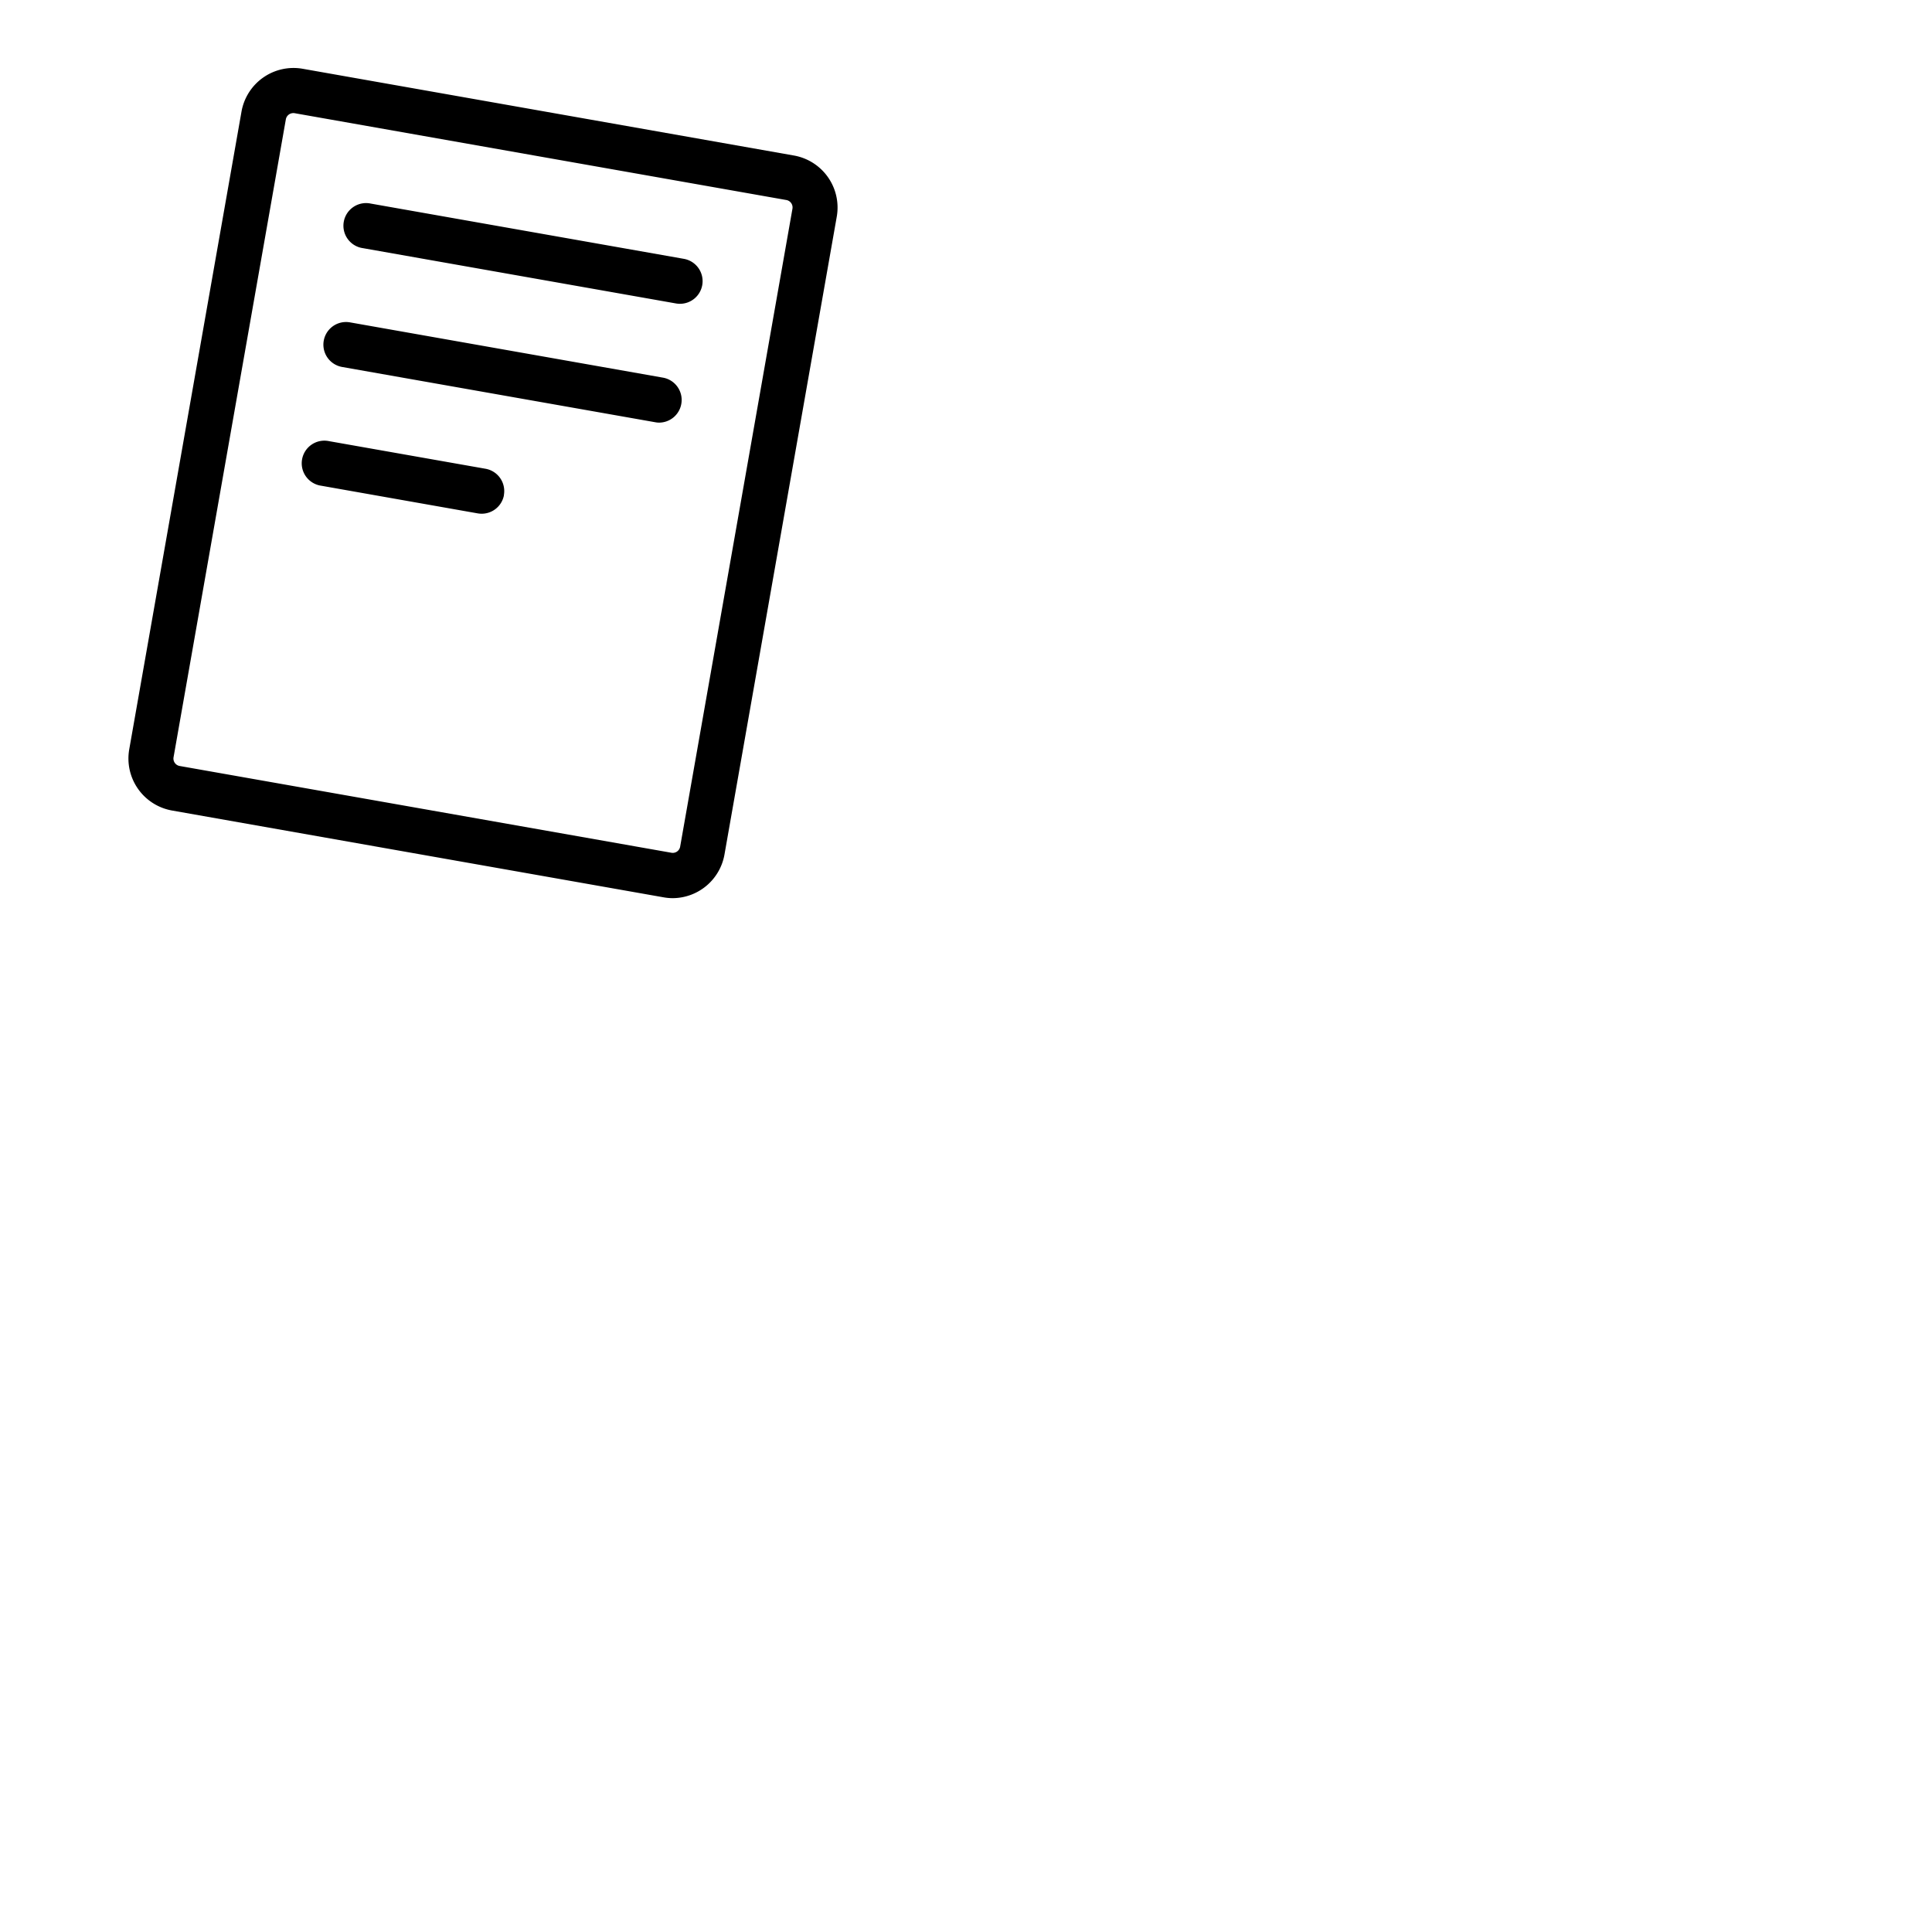 <svg xmlns="http://www.w3.org/2000/svg" version="1.1" viewBox="0 0 512 512" fill="currentColor"><path fill="currentColor" d="m210.43 41.22l-130.25-23A14 14 0 0 0 64 29.58l-29.75 169a14 14 0 0 0 11.36 16.22l130.25 23a13.64 13.64 0 0 0 2.46.22a14 14 0 0 0 13.68-11.6l29.75-169a14 14 0 0 0-11.32-16.2M210 55.36l-29.75 169a2 2 0 0 1-.82 1.3a2 2 0 0 1-1.49.33L47.65 203a2 2 0 0 1-1.65-2.36l29.75-169a2 2 0 0 1 .82-1.3A2.06 2.06 0 0 1 78.1 30l130.25 23a2 2 0 0 1 1.65 2.36m-23.89 20.15a6 6 0 0 1-5.9 5a6.2 6.2 0 0 1-1.05-.09l-83-14.66a6 6 0 1 1 2.09-11.81l83 14.65a6 6 0 0 1 4.86 6.91M180.56 107a6 6 0 0 1-5.9 5a5.48 5.48 0 0 1-1-.1l-83-14.65a6 6 0 0 1 2.09-11.82l83 14.66a6 6 0 0 1 4.81 6.91m-47 24.19a6 6 0 0 1-5.91 4.95a6.38 6.38 0 0 1-1.05-.09l-41.49-7.33a6 6 0 1 1 2.09-11.81l41.49 7.32a6 6 0 0 1 4.84 6.99Z"/></svg>